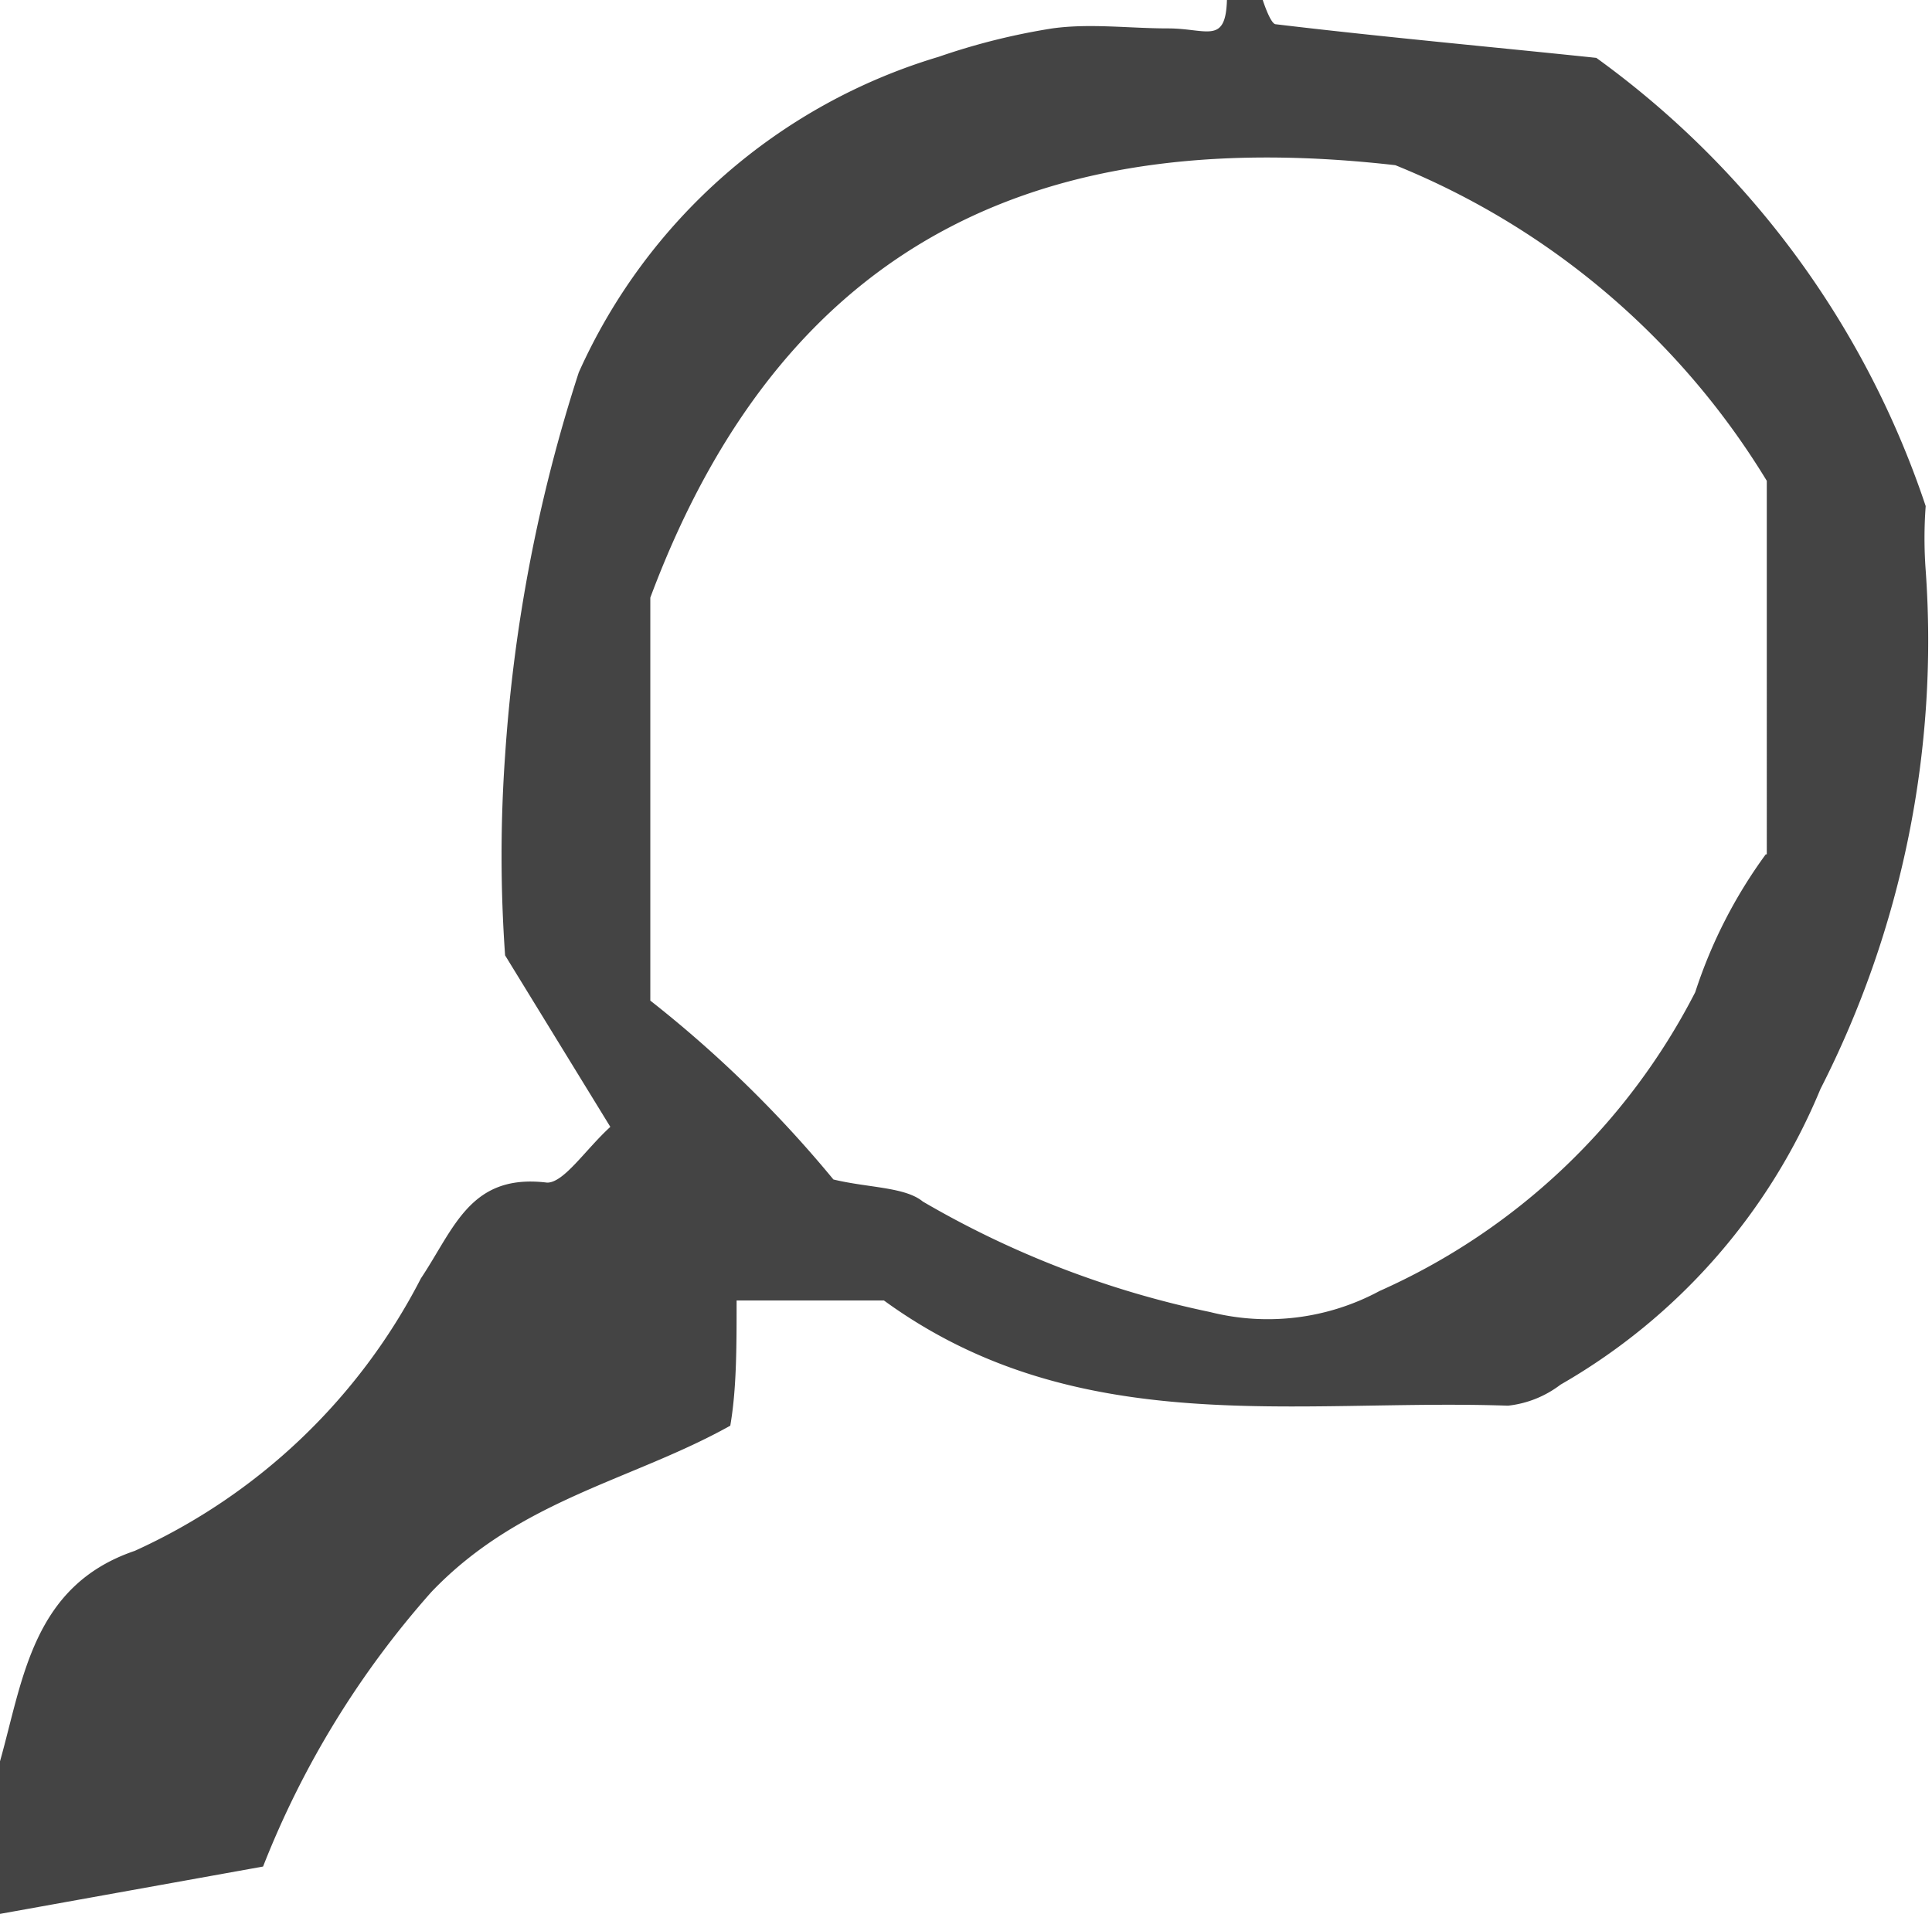 <svg xmlns="http://www.w3.org/2000/svg" viewBox="0 0 18.36 18.19"><path d="M12 0s.07.22.12.23c1 .12 2.1.22 3.05.32a8.62 8.62 0 0 1 3.13 4.26 4.14 4.14 0 0 0 0 .61 9.38 9.38 0 0 1-1 4.93 5.79 5.79 0 0 1-2.47 2.81 1 1 0 0 1-.5.2c-2-.07-4.09.34-5.93-1H7c0 .45 0 .84-.06 1.19-.93.52-2 .7-2.84 1.58a8.72 8.72 0 0 0-1.6 2.61l-2.5.45a5.77 5.77 0 0 1 0-1.45c.22-.78.31-1.67 1.28-2A5.71 5.71 0 0 0 4 12.15c.32-.48.47-1 1.2-.91.16 0 .36-.31.6-.53l-1-1.63a13.45 13.45 0 0 1 0-1.9 15 15 0 0 1 .7-3.64 5.46 5.46 0 0 1 3.42-3A6.3 6.3 0 0 1 10 .27c.36-.05.73 0 1.1 0s.55.16.56-.28zm4.79 8.12V4.57a7.36 7.36 0 0 0-3.53-3c-3.16-.36-5.75.55-7.08 4.11v3.83a11.32 11.32 0 0 1 1.74 1.7c.33.08.68.07.85.21a9.09 9.09 0 0 0 2.73 1.05 2.24 2.24 0 0 0 1.61-.2 6.21 6.21 0 0 0 3-2.84 4.64 4.64 0 0 1 .67-1.31z" fill="#444"/></svg>